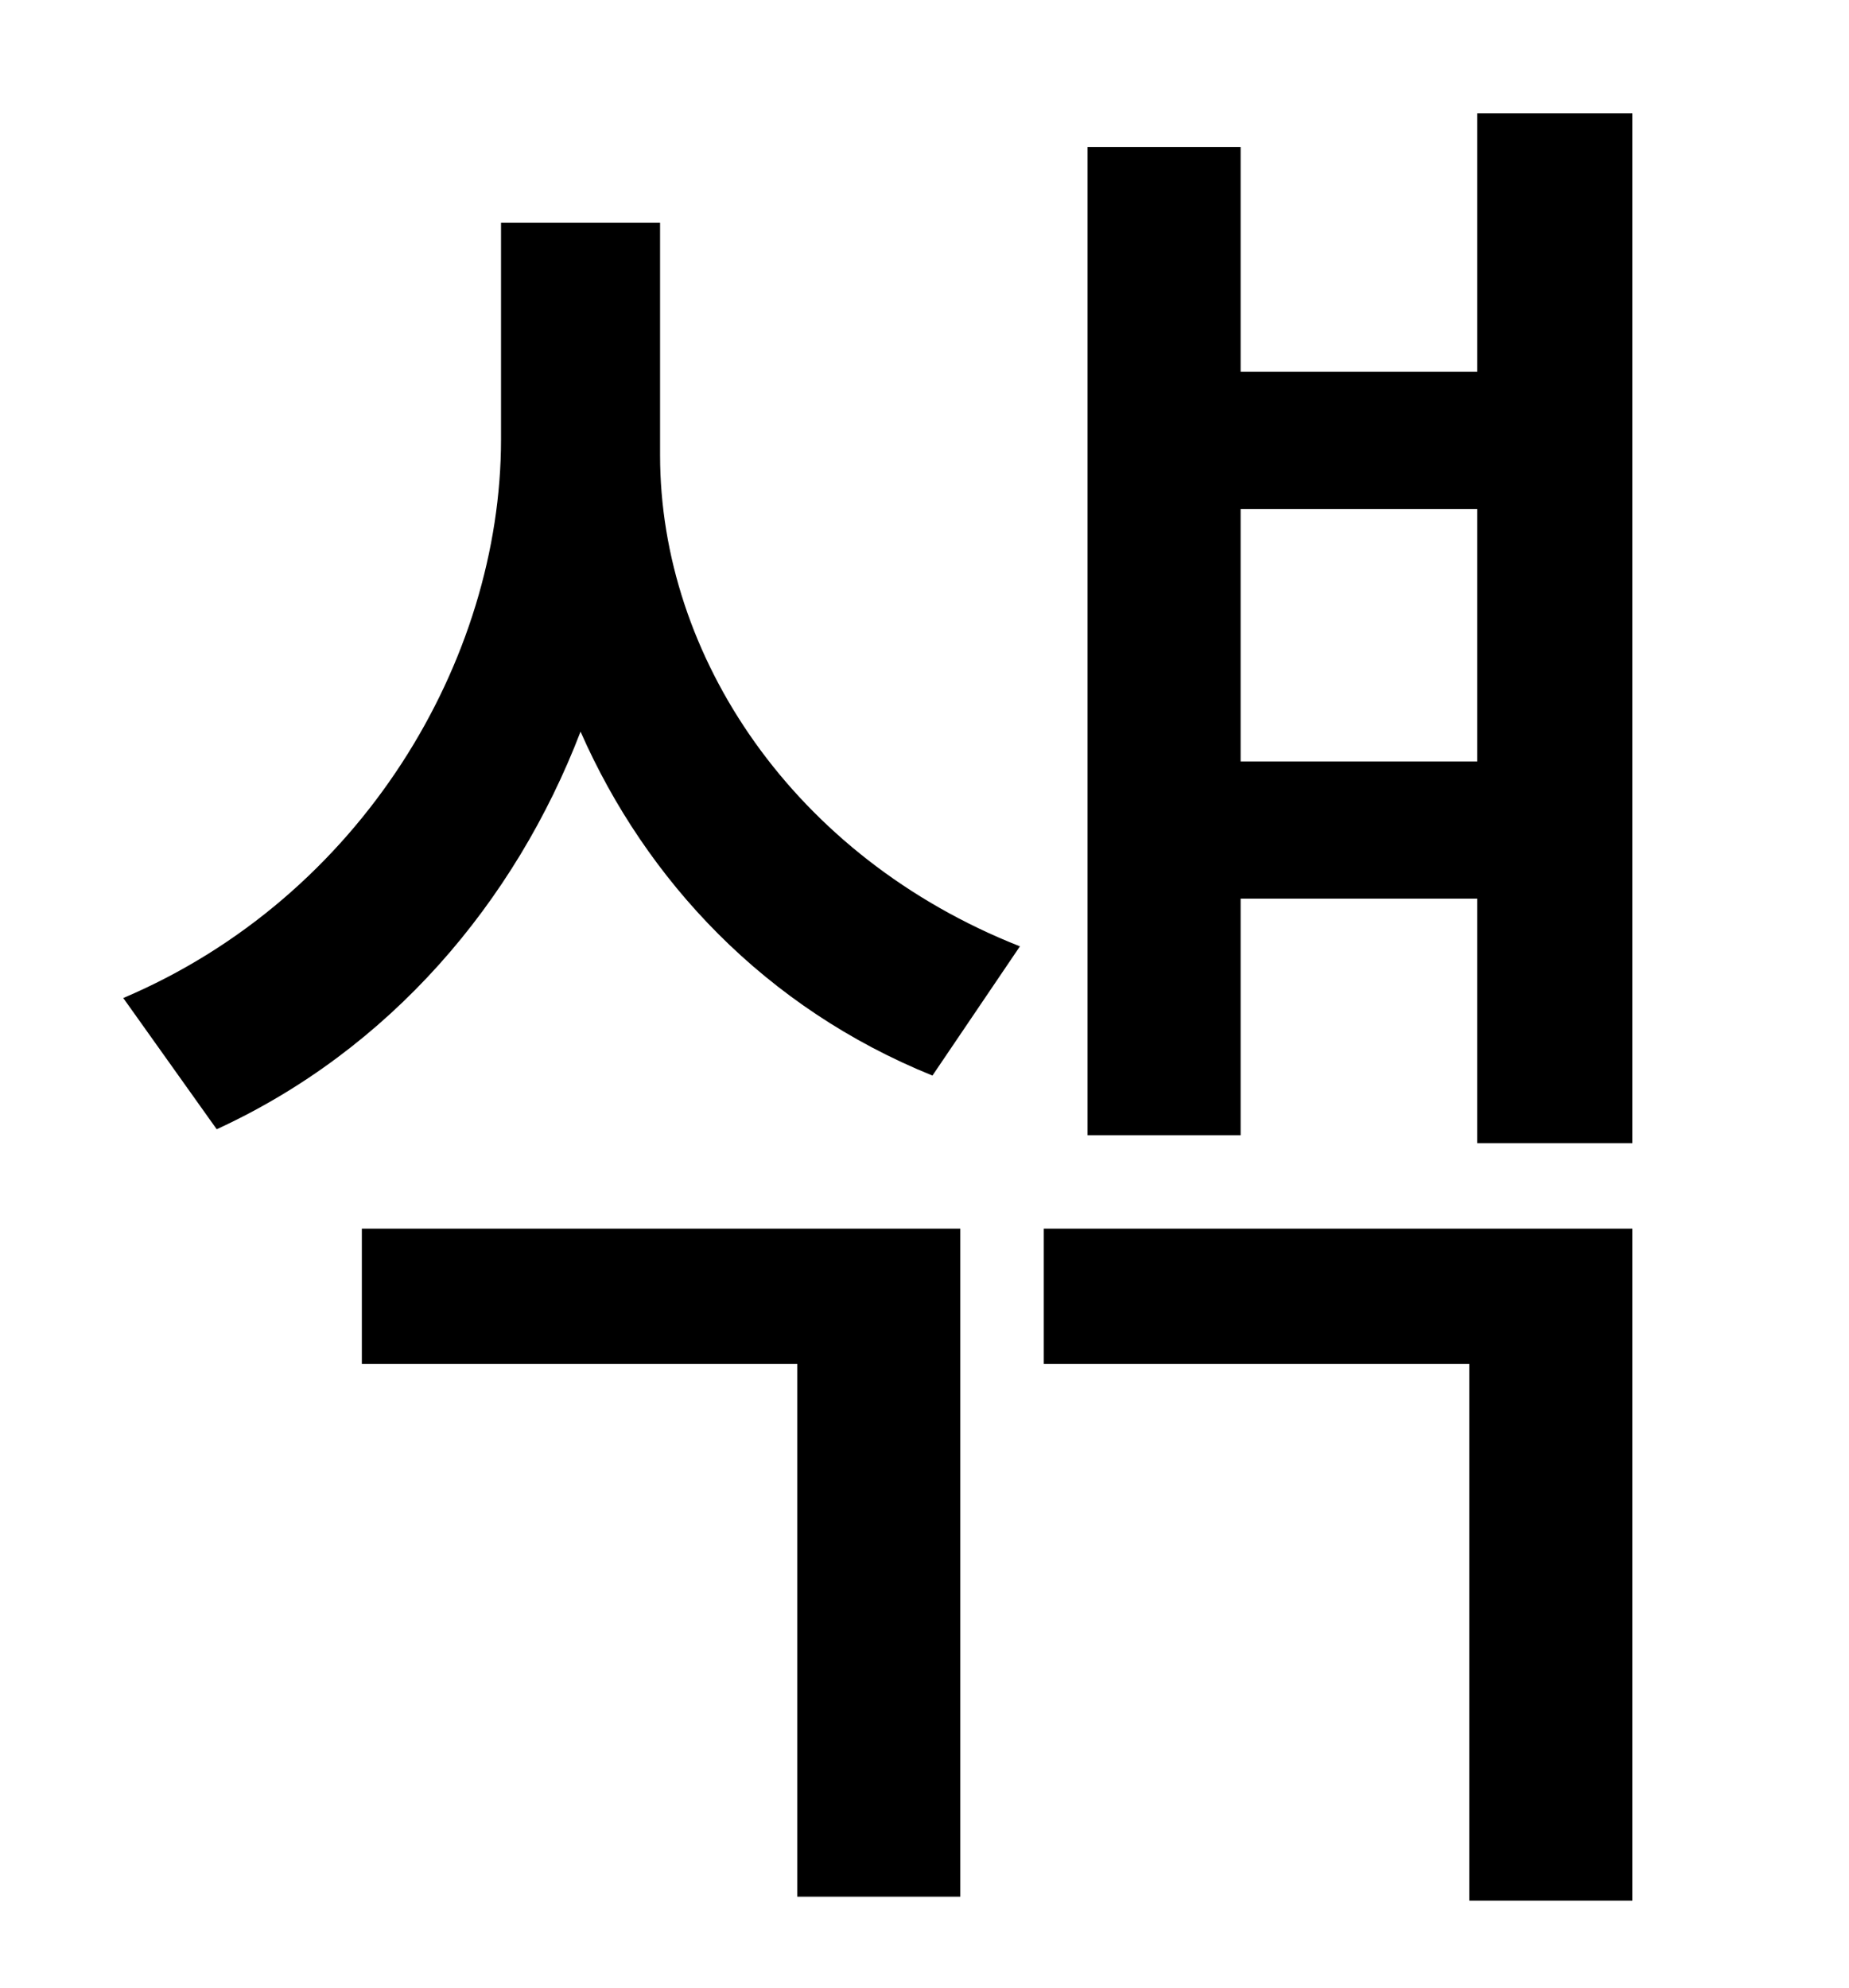 <?xml version="1.0" standalone="no"?>
<!DOCTYPE svg PUBLIC "-//W3C//DTD SVG 1.1//EN" "http://www.w3.org/Graphics/SVG/1.1/DTD/svg11.dtd" >
<svg xmlns="http://www.w3.org/2000/svg" xmlns:xlink="http://www.w3.org/1999/xlink" version="1.1" viewBox="-10 0 930 1000">
   <path fill="currentColor"
d="M172 686v-68h301v336h-82v-268h-219zM322 112v117c0 101 67 202 181 247l-44 65c-84 -34 -144 -98 -177 -173c-33 86 -96 160 -183 200l-47 -66c120 -51 190 -170 190 -281v-109h80zM515 686v-68h296v338h-82v-270h-214zM614 383h119v-127h-119v127zM733 57h78v518h-78
v-123h-119v119h-77v-497h77v113h119v-130z" />
</svg>
